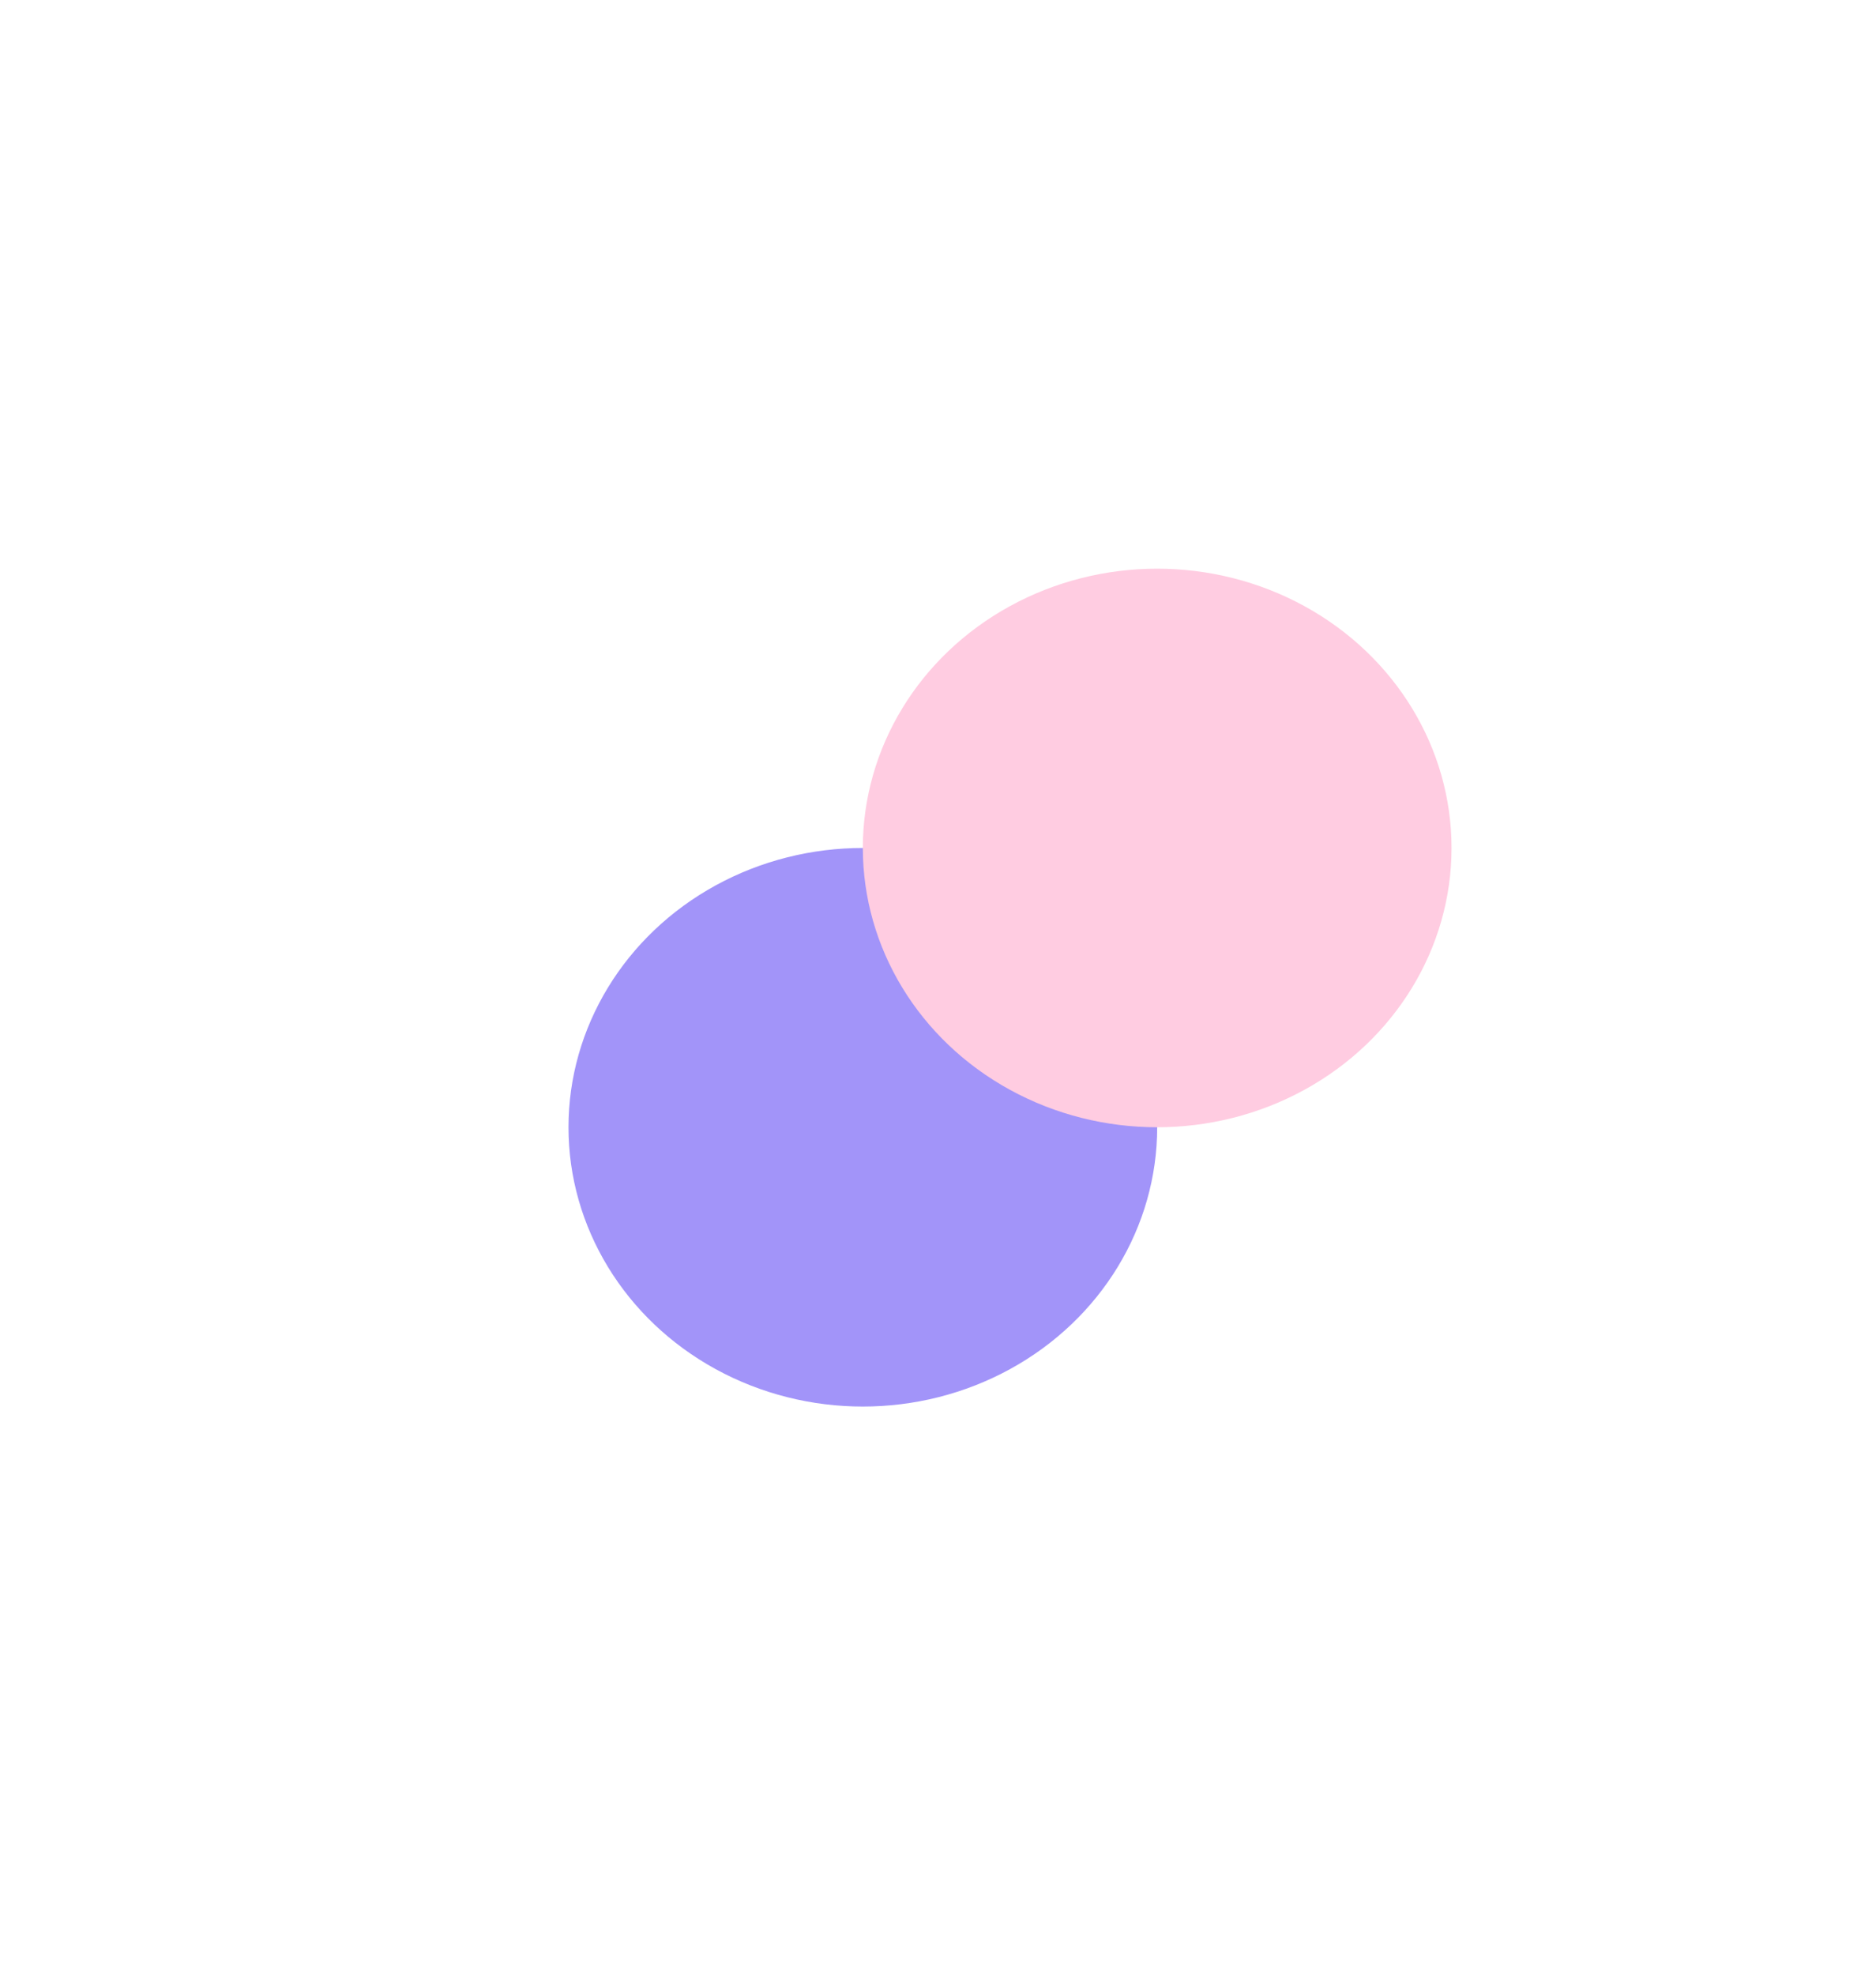 <svg width="495" height="521" viewBox="0 0 495 521" fill="none" xmlns="http://www.w3.org/2000/svg">
<g filter="url(#filter0_f_210_6)">
<ellipse cx="227.667" cy="297.334" rx="77.667" ry="73.667" fill="#A294F9"/>
</g>
<g filter="url(#filter1_f_210_6)">
<ellipse cx="305.333" cy="223.667" rx="77.667" ry="73.667" fill="#FFCCE1"/>
</g>
<defs>
<filter id="filter0_f_210_6" x="0" y="73.667" width="455.333" height="447.333" filterUnits="userSpaceOnUse" color-interpolation-filters="sRGB">
<feFlood flood-opacity="0" result="BackgroundImageFix"/>
<feBlend mode="normal" in="SourceGraphic" in2="BackgroundImageFix" result="shape"/>
<feGaussianBlur stdDeviation="75" result="effect1_foregroundBlur_210_6"/>
</filter>
<filter id="filter1_f_210_6" x="77.666" y="0" width="455.333" height="447.333" filterUnits="userSpaceOnUse" color-interpolation-filters="sRGB">
<feFlood flood-opacity="0" result="BackgroundImageFix"/>
<feBlend mode="normal" in="SourceGraphic" in2="BackgroundImageFix" result="shape"/>
<feGaussianBlur stdDeviation="75" result="effect1_foregroundBlur_210_6"/>
</filter>
</defs>
</svg>

